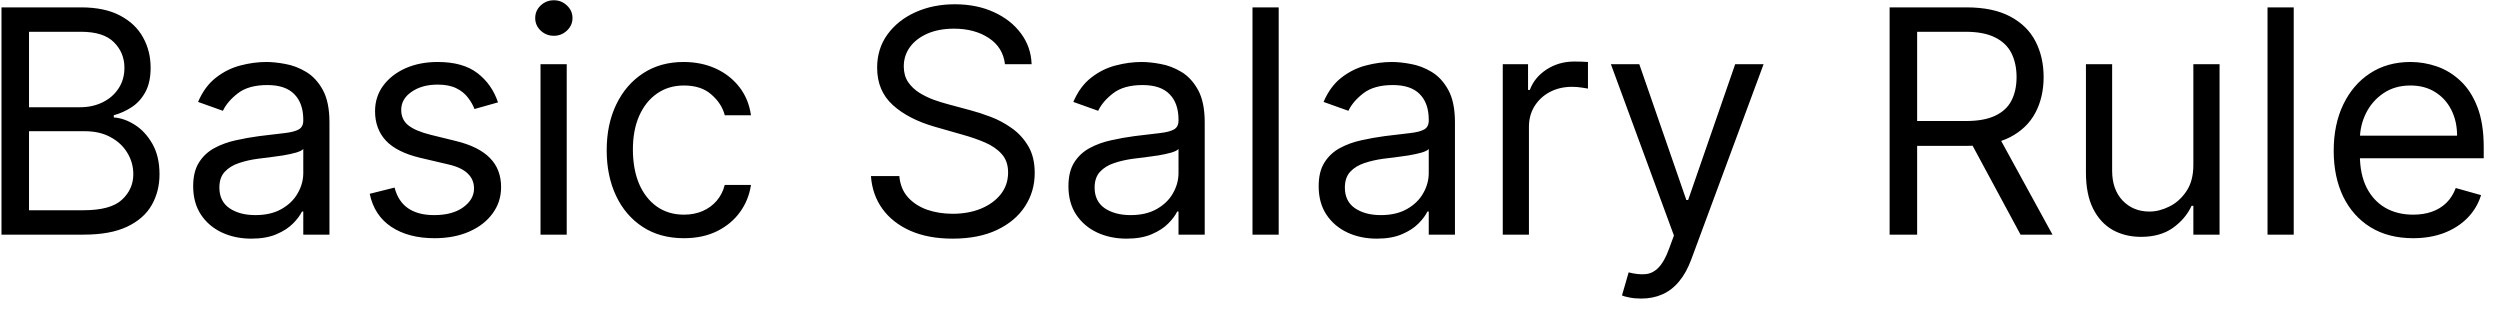<svg width="96" height="12" viewBox="0 0 96 12" fill="none" xmlns="http://www.w3.org/2000/svg">
<path d="M0.057 9.01V0.283H3.108C3.716 0.283 4.217 0.388 4.612 0.598C5.007 0.806 5.301 1.086 5.494 1.438C5.688 1.787 5.784 2.175 5.784 2.601C5.784 2.976 5.717 3.286 5.584 3.53C5.453 3.774 5.28 3.968 5.064 4.11C4.851 4.252 4.619 4.357 4.369 4.425V4.51C4.636 4.527 4.905 4.621 5.175 4.792C5.445 4.962 5.67 5.206 5.852 5.524C6.034 5.843 6.125 6.232 6.125 6.692C6.125 7.13 6.026 7.523 5.827 7.872C5.628 8.222 5.314 8.499 4.885 8.703C4.456 8.908 3.898 9.01 3.21 9.01H0.057ZM1.114 8.073H3.21C3.901 8.073 4.391 7.939 4.68 7.672C4.973 7.402 5.119 7.076 5.119 6.692C5.119 6.397 5.044 6.124 4.893 5.874C4.743 5.621 4.528 5.419 4.25 5.269C3.972 5.115 3.642 5.039 3.261 5.039H1.114V8.073ZM1.114 4.118H3.074C3.392 4.118 3.679 4.056 3.935 3.931C4.193 3.806 4.398 3.63 4.548 3.402C4.702 3.175 4.778 2.908 4.778 2.601C4.778 2.218 4.645 1.892 4.378 1.625C4.111 1.355 3.688 1.22 3.108 1.22H1.114V4.118ZM9.651 9.164C9.237 9.164 8.86 9.086 8.522 8.929C8.184 8.77 7.915 8.541 7.717 8.243C7.518 7.942 7.418 7.578 7.418 7.152C7.418 6.777 7.492 6.473 7.64 6.24C7.788 6.005 7.985 5.82 8.232 5.686C8.479 5.553 8.752 5.453 9.05 5.388C9.352 5.32 9.654 5.266 9.958 5.226C10.356 5.175 10.678 5.137 10.925 5.111C11.175 5.083 11.357 5.036 11.471 4.97C11.587 4.905 11.646 4.792 11.646 4.63V4.595C11.646 4.175 11.53 3.848 11.3 3.615C11.073 3.382 10.728 3.266 10.265 3.266C9.785 3.266 9.408 3.371 9.136 3.581C8.863 3.792 8.671 4.016 8.56 4.255L7.606 3.914C7.776 3.516 8.004 3.206 8.288 2.985C8.575 2.76 8.887 2.604 9.225 2.516C9.566 2.425 9.901 2.38 10.231 2.38C10.441 2.38 10.682 2.405 10.955 2.456C11.231 2.505 11.496 2.605 11.752 2.759C12.011 2.912 12.225 3.144 12.396 3.453C12.566 3.763 12.651 4.178 12.651 4.698V9.01H11.646V8.124H11.595C11.526 8.266 11.413 8.418 11.254 8.58C11.095 8.742 10.883 8.88 10.619 8.993C10.354 9.107 10.032 9.164 9.651 9.164ZM9.805 8.26C10.202 8.26 10.538 8.182 10.81 8.026C11.086 7.87 11.293 7.668 11.432 7.421C11.575 7.174 11.646 6.914 11.646 6.641V5.72C11.603 5.772 11.509 5.818 11.364 5.861C11.222 5.901 11.057 5.936 10.87 5.968C10.685 5.996 10.505 6.022 10.329 6.044C10.155 6.064 10.015 6.081 9.907 6.095C9.646 6.13 9.401 6.185 9.174 6.262C8.95 6.336 8.768 6.448 8.629 6.598C8.492 6.746 8.424 6.948 8.424 7.203C8.424 7.553 8.553 7.817 8.812 7.996C9.073 8.172 9.404 8.26 9.805 8.26ZM19.123 3.931L18.22 4.186C18.163 4.036 18.079 3.89 17.968 3.747C17.86 3.603 17.713 3.483 17.525 3.39C17.338 3.296 17.098 3.249 16.805 3.249C16.404 3.249 16.071 3.341 15.804 3.526C15.539 3.708 15.407 3.939 15.407 4.22C15.407 4.47 15.498 4.668 15.68 4.813C15.862 4.958 16.146 5.078 16.532 5.175L17.504 5.414C18.089 5.556 18.525 5.773 18.812 6.066C19.099 6.355 19.242 6.729 19.242 7.186C19.242 7.561 19.135 7.897 18.919 8.192C18.706 8.488 18.407 8.72 18.024 8.891C17.64 9.061 17.194 9.147 16.686 9.147C16.018 9.147 15.466 9.002 15.028 8.712C14.591 8.422 14.314 7.999 14.197 7.442L15.152 7.203C15.242 7.556 15.414 7.82 15.667 7.996C15.923 8.172 16.257 8.26 16.669 8.26C17.137 8.26 17.51 8.161 17.785 7.962C18.064 7.76 18.203 7.519 18.203 7.238C18.203 7.01 18.123 6.82 17.964 6.667C17.805 6.51 17.561 6.394 17.231 6.317L16.14 6.061C15.541 5.919 15.101 5.699 14.819 5.401C14.541 5.1 14.402 4.723 14.402 4.272C14.402 3.902 14.505 3.576 14.713 3.292C14.923 3.007 15.209 2.784 15.569 2.622C15.933 2.461 16.345 2.38 16.805 2.38C17.453 2.38 17.961 2.522 18.331 2.806C18.703 3.09 18.967 3.465 19.123 3.931ZM20.756 9.01V2.465H21.762V9.01H20.756ZM21.268 1.374C21.072 1.374 20.903 1.307 20.761 1.174C20.621 1.04 20.552 0.88 20.552 0.692C20.552 0.505 20.621 0.344 20.761 0.211C20.903 0.077 21.072 0.01 21.268 0.01C21.464 0.01 21.631 0.077 21.771 0.211C21.913 0.344 21.984 0.505 21.984 0.692C21.984 0.88 21.913 1.04 21.771 1.174C21.631 1.307 21.464 1.374 21.268 1.374ZM26.263 9.147C25.649 9.147 25.121 9.002 24.678 8.712C24.235 8.422 23.894 8.023 23.655 7.515C23.416 7.006 23.297 6.425 23.297 5.772C23.297 5.107 23.419 4.52 23.664 4.012C23.911 3.5 24.255 3.101 24.695 2.814C25.138 2.524 25.655 2.38 26.246 2.38C26.706 2.38 27.121 2.465 27.49 2.635C27.86 2.806 28.162 3.044 28.398 3.351C28.634 3.658 28.78 4.016 28.837 4.425H27.831C27.755 4.127 27.584 3.863 27.32 3.632C27.059 3.399 26.706 3.283 26.263 3.283C25.871 3.283 25.527 3.385 25.232 3.59C24.939 3.792 24.711 4.077 24.546 4.446C24.384 4.813 24.303 5.243 24.303 5.738C24.303 6.243 24.383 6.684 24.541 7.059C24.703 7.434 24.931 7.725 25.223 7.932C25.519 8.14 25.865 8.243 26.263 8.243C26.524 8.243 26.762 8.198 26.975 8.107C27.188 8.016 27.368 7.885 27.516 7.715C27.664 7.544 27.769 7.34 27.831 7.101H28.837C28.78 7.488 28.64 7.836 28.415 8.145C28.194 8.452 27.899 8.696 27.533 8.878C27.169 9.057 26.746 9.147 26.263 9.147ZM38.591 2.465C38.54 2.033 38.333 1.698 37.969 1.459C37.605 1.22 37.159 1.101 36.631 1.101C36.245 1.101 35.907 1.164 35.617 1.289C35.33 1.414 35.105 1.586 34.944 1.804C34.784 2.023 34.705 2.272 34.705 2.55C34.705 2.783 34.76 2.983 34.871 3.151C34.985 3.316 35.13 3.453 35.306 3.564C35.482 3.672 35.666 3.762 35.86 3.833C36.053 3.901 36.23 3.956 36.392 3.999L37.279 4.238C37.506 4.297 37.759 4.38 38.037 4.485C38.319 4.59 38.587 4.733 38.843 4.915C39.101 5.094 39.314 5.324 39.482 5.605C39.65 5.887 39.733 6.232 39.733 6.641C39.733 7.113 39.61 7.539 39.363 7.919C39.118 8.3 38.76 8.603 38.289 8.827C37.82 9.051 37.25 9.164 36.58 9.164C35.955 9.164 35.414 9.063 34.956 8.861C34.502 8.659 34.144 8.378 33.883 8.017C33.624 7.657 33.478 7.238 33.444 6.76H34.534C34.563 7.09 34.674 7.363 34.867 7.578C35.063 7.792 35.31 7.951 35.608 8.056C35.909 8.158 36.233 8.209 36.58 8.209C36.983 8.209 37.346 8.144 37.666 8.013C37.988 7.88 38.242 7.695 38.429 7.459C38.617 7.22 38.711 6.942 38.711 6.624C38.711 6.334 38.63 6.098 38.468 5.917C38.306 5.735 38.093 5.587 37.828 5.473C37.564 5.36 37.279 5.26 36.972 5.175L35.898 4.868C35.216 4.672 34.676 4.392 34.279 4.029C33.881 3.665 33.682 3.189 33.682 2.601C33.682 2.113 33.814 1.686 34.078 1.323C34.346 0.956 34.703 0.672 35.152 0.47C35.604 0.266 36.108 0.164 36.665 0.164C37.228 0.164 37.728 0.265 38.165 0.466C38.603 0.665 38.949 0.938 39.205 1.284C39.463 1.631 39.6 2.024 39.614 2.465H38.591ZM43.261 9.164C42.846 9.164 42.469 9.086 42.131 8.929C41.793 8.77 41.525 8.541 41.326 8.243C41.127 7.942 41.028 7.578 41.028 7.152C41.028 6.777 41.102 6.473 41.249 6.24C41.397 6.005 41.594 5.82 41.842 5.686C42.089 5.553 42.361 5.453 42.66 5.388C42.961 5.32 43.264 5.266 43.568 5.226C43.965 5.175 44.288 5.137 44.535 5.111C44.785 5.083 44.967 5.036 45.08 4.97C45.197 4.905 45.255 4.792 45.255 4.63V4.595C45.255 4.175 45.14 3.848 44.91 3.615C44.682 3.382 44.337 3.266 43.874 3.266C43.394 3.266 43.018 3.371 42.745 3.581C42.472 3.792 42.281 4.016 42.17 4.255L41.215 3.914C41.386 3.516 41.613 3.206 41.897 2.985C42.184 2.76 42.496 2.604 42.834 2.516C43.175 2.425 43.511 2.38 43.84 2.38C44.05 2.38 44.292 2.405 44.565 2.456C44.84 2.505 45.106 2.605 45.361 2.759C45.62 2.912 45.834 3.144 46.005 3.453C46.175 3.763 46.261 4.178 46.261 4.698V9.01H45.255V8.124H45.204C45.136 8.266 45.022 8.418 44.863 8.58C44.704 8.742 44.492 8.88 44.228 8.993C43.964 9.107 43.641 9.164 43.261 9.164ZM43.414 8.26C43.812 8.26 44.147 8.182 44.42 8.026C44.695 7.87 44.903 7.668 45.042 7.421C45.184 7.174 45.255 6.914 45.255 6.641V5.72C45.212 5.772 45.119 5.818 44.974 5.861C44.832 5.901 44.667 5.936 44.479 5.968C44.295 5.996 44.114 6.022 43.938 6.044C43.765 6.064 43.624 6.081 43.516 6.095C43.255 6.13 43.011 6.185 42.783 6.262C42.559 6.336 42.377 6.448 42.238 6.598C42.102 6.746 42.033 6.948 42.033 7.203C42.033 7.553 42.163 7.817 42.421 7.996C42.682 8.172 43.014 8.26 43.414 8.26ZM49.102 0.283V9.01H48.096V0.283H49.102ZM52.87 9.164C52.455 9.164 52.079 9.086 51.741 8.929C51.403 8.77 51.134 8.541 50.935 8.243C50.736 7.942 50.637 7.578 50.637 7.152C50.637 6.777 50.711 6.473 50.859 6.24C51.006 6.005 51.204 5.82 51.451 5.686C51.698 5.553 51.971 5.453 52.269 5.388C52.57 5.32 52.873 5.266 53.177 5.226C53.575 5.175 53.897 5.137 54.144 5.111C54.394 5.083 54.576 5.036 54.69 4.97C54.806 4.905 54.864 4.792 54.864 4.63V4.595C54.864 4.175 54.749 3.848 54.519 3.615C54.292 3.382 53.947 3.266 53.484 3.266C53.004 3.266 52.627 3.371 52.354 3.581C52.082 3.792 51.89 4.016 51.779 4.255L50.825 3.914C50.995 3.516 51.222 3.206 51.506 2.985C51.793 2.76 52.106 2.604 52.444 2.516C52.785 2.425 53.12 2.38 53.45 2.38C53.66 2.38 53.901 2.405 54.174 2.456C54.45 2.505 54.715 2.605 54.971 2.759C55.229 2.912 55.444 3.144 55.614 3.453C55.785 3.763 55.87 4.178 55.87 4.698V9.01H54.864V8.124H54.813C54.745 8.266 54.631 8.418 54.472 8.58C54.313 8.742 54.102 8.88 53.837 8.993C53.573 9.107 53.251 9.164 52.87 9.164ZM53.023 8.26C53.421 8.26 53.756 8.182 54.029 8.026C54.305 7.87 54.512 7.668 54.651 7.421C54.793 7.174 54.864 6.914 54.864 6.641V5.72C54.822 5.772 54.728 5.818 54.583 5.861C54.441 5.901 54.276 5.936 54.089 5.968C53.904 5.996 53.724 6.022 53.548 6.044C53.374 6.064 53.234 6.081 53.126 6.095C52.864 6.13 52.62 6.185 52.393 6.262C52.168 6.336 51.986 6.448 51.847 6.598C51.711 6.746 51.643 6.948 51.643 7.203C51.643 7.553 51.772 7.817 52.031 7.996C52.292 8.172 52.623 8.26 53.023 8.26ZM57.706 9.01V2.465H58.677V3.453H58.745C58.865 3.13 59.081 2.867 59.393 2.665C59.706 2.463 60.058 2.363 60.45 2.363C60.524 2.363 60.616 2.364 60.727 2.367C60.838 2.37 60.922 2.374 60.978 2.38V3.402C60.944 3.394 60.866 3.381 60.744 3.364C60.625 3.344 60.498 3.334 60.365 3.334C60.047 3.334 59.762 3.401 59.512 3.534C59.265 3.665 59.069 3.847 58.924 4.08C58.782 4.31 58.711 4.573 58.711 4.868V9.01H57.706ZM63.017 11.465C62.847 11.465 62.695 11.451 62.561 11.422C62.428 11.397 62.336 11.371 62.284 11.345L62.54 10.459C62.784 10.522 63 10.544 63.188 10.527C63.375 10.51 63.541 10.426 63.686 10.276C63.834 10.128 63.969 9.888 64.091 9.556L64.279 9.044L61.858 2.465H62.949L64.756 7.681H64.824L66.631 2.465H67.722L64.944 9.965C64.819 10.303 64.664 10.583 64.479 10.804C64.294 11.029 64.08 11.195 63.836 11.303C63.594 11.411 63.321 11.465 63.017 11.465ZM72.561 9.01V0.283H75.51C76.191 0.283 76.751 0.399 77.189 0.632C77.626 0.863 77.95 1.179 78.16 1.583C78.37 1.986 78.475 2.445 78.475 2.959C78.475 3.473 78.37 3.929 78.16 4.327C77.95 4.725 77.627 5.037 77.193 5.265C76.758 5.489 76.203 5.601 75.527 5.601H73.14V4.647H75.493C75.959 4.647 76.334 4.578 76.618 4.442C76.904 4.306 77.112 4.113 77.24 3.863C77.37 3.61 77.436 3.309 77.436 2.959C77.436 2.61 77.37 2.304 77.24 2.043C77.109 1.782 76.9 1.58 76.613 1.438C76.326 1.293 75.947 1.22 75.475 1.22H73.618V9.01H72.561ZM76.669 5.09L78.816 9.01H77.589L75.475 5.09H76.669ZM84.225 6.334V2.465H85.231V9.01H84.225V7.902H84.157C84.004 8.235 83.765 8.517 83.441 8.75C83.117 8.98 82.708 9.095 82.214 9.095C81.805 9.095 81.441 9.006 81.123 8.827C80.805 8.645 80.555 8.372 80.373 8.009C80.191 7.642 80.1 7.181 80.1 6.624V2.465H81.106V6.556C81.106 7.033 81.239 7.414 81.506 7.698C81.776 7.982 82.12 8.124 82.538 8.124C82.788 8.124 83.042 8.06 83.3 7.932C83.562 7.804 83.781 7.608 83.957 7.344C84.136 7.08 84.225 6.743 84.225 6.334ZM88.079 0.283V9.01H87.073V0.283H88.079ZM92.665 9.147C92.034 9.147 91.49 9.007 91.033 8.729C90.578 8.448 90.227 8.056 89.98 7.553C89.736 7.047 89.614 6.459 89.614 5.789C89.614 5.118 89.736 4.527 89.98 4.016C90.227 3.502 90.571 3.101 91.011 2.814C91.454 2.524 91.972 2.38 92.562 2.38C92.903 2.38 93.24 2.436 93.572 2.55C93.905 2.664 94.207 2.848 94.48 3.104C94.753 3.357 94.97 3.692 95.132 4.11C95.294 4.527 95.375 5.042 95.375 5.652V6.078H90.329V5.209H94.352C94.352 4.84 94.278 4.51 94.131 4.22C93.986 3.931 93.778 3.702 93.508 3.534C93.242 3.367 92.926 3.283 92.562 3.283C92.162 3.283 91.815 3.382 91.523 3.581C91.233 3.777 91.01 4.033 90.854 4.348C90.697 4.664 90.619 5.002 90.619 5.363V5.942C90.619 6.436 90.704 6.855 90.875 7.199C91.048 7.54 91.288 7.8 91.595 7.979C91.902 8.155 92.258 8.243 92.665 8.243C92.929 8.243 93.168 8.206 93.381 8.132C93.597 8.056 93.783 7.942 93.939 7.792C94.095 7.638 94.216 7.448 94.301 7.22L95.273 7.493C95.171 7.823 94.999 8.113 94.757 8.363C94.516 8.61 94.217 8.803 93.862 8.942C93.507 9.078 93.108 9.147 92.665 9.147Z" fill="black"/>
</svg>
